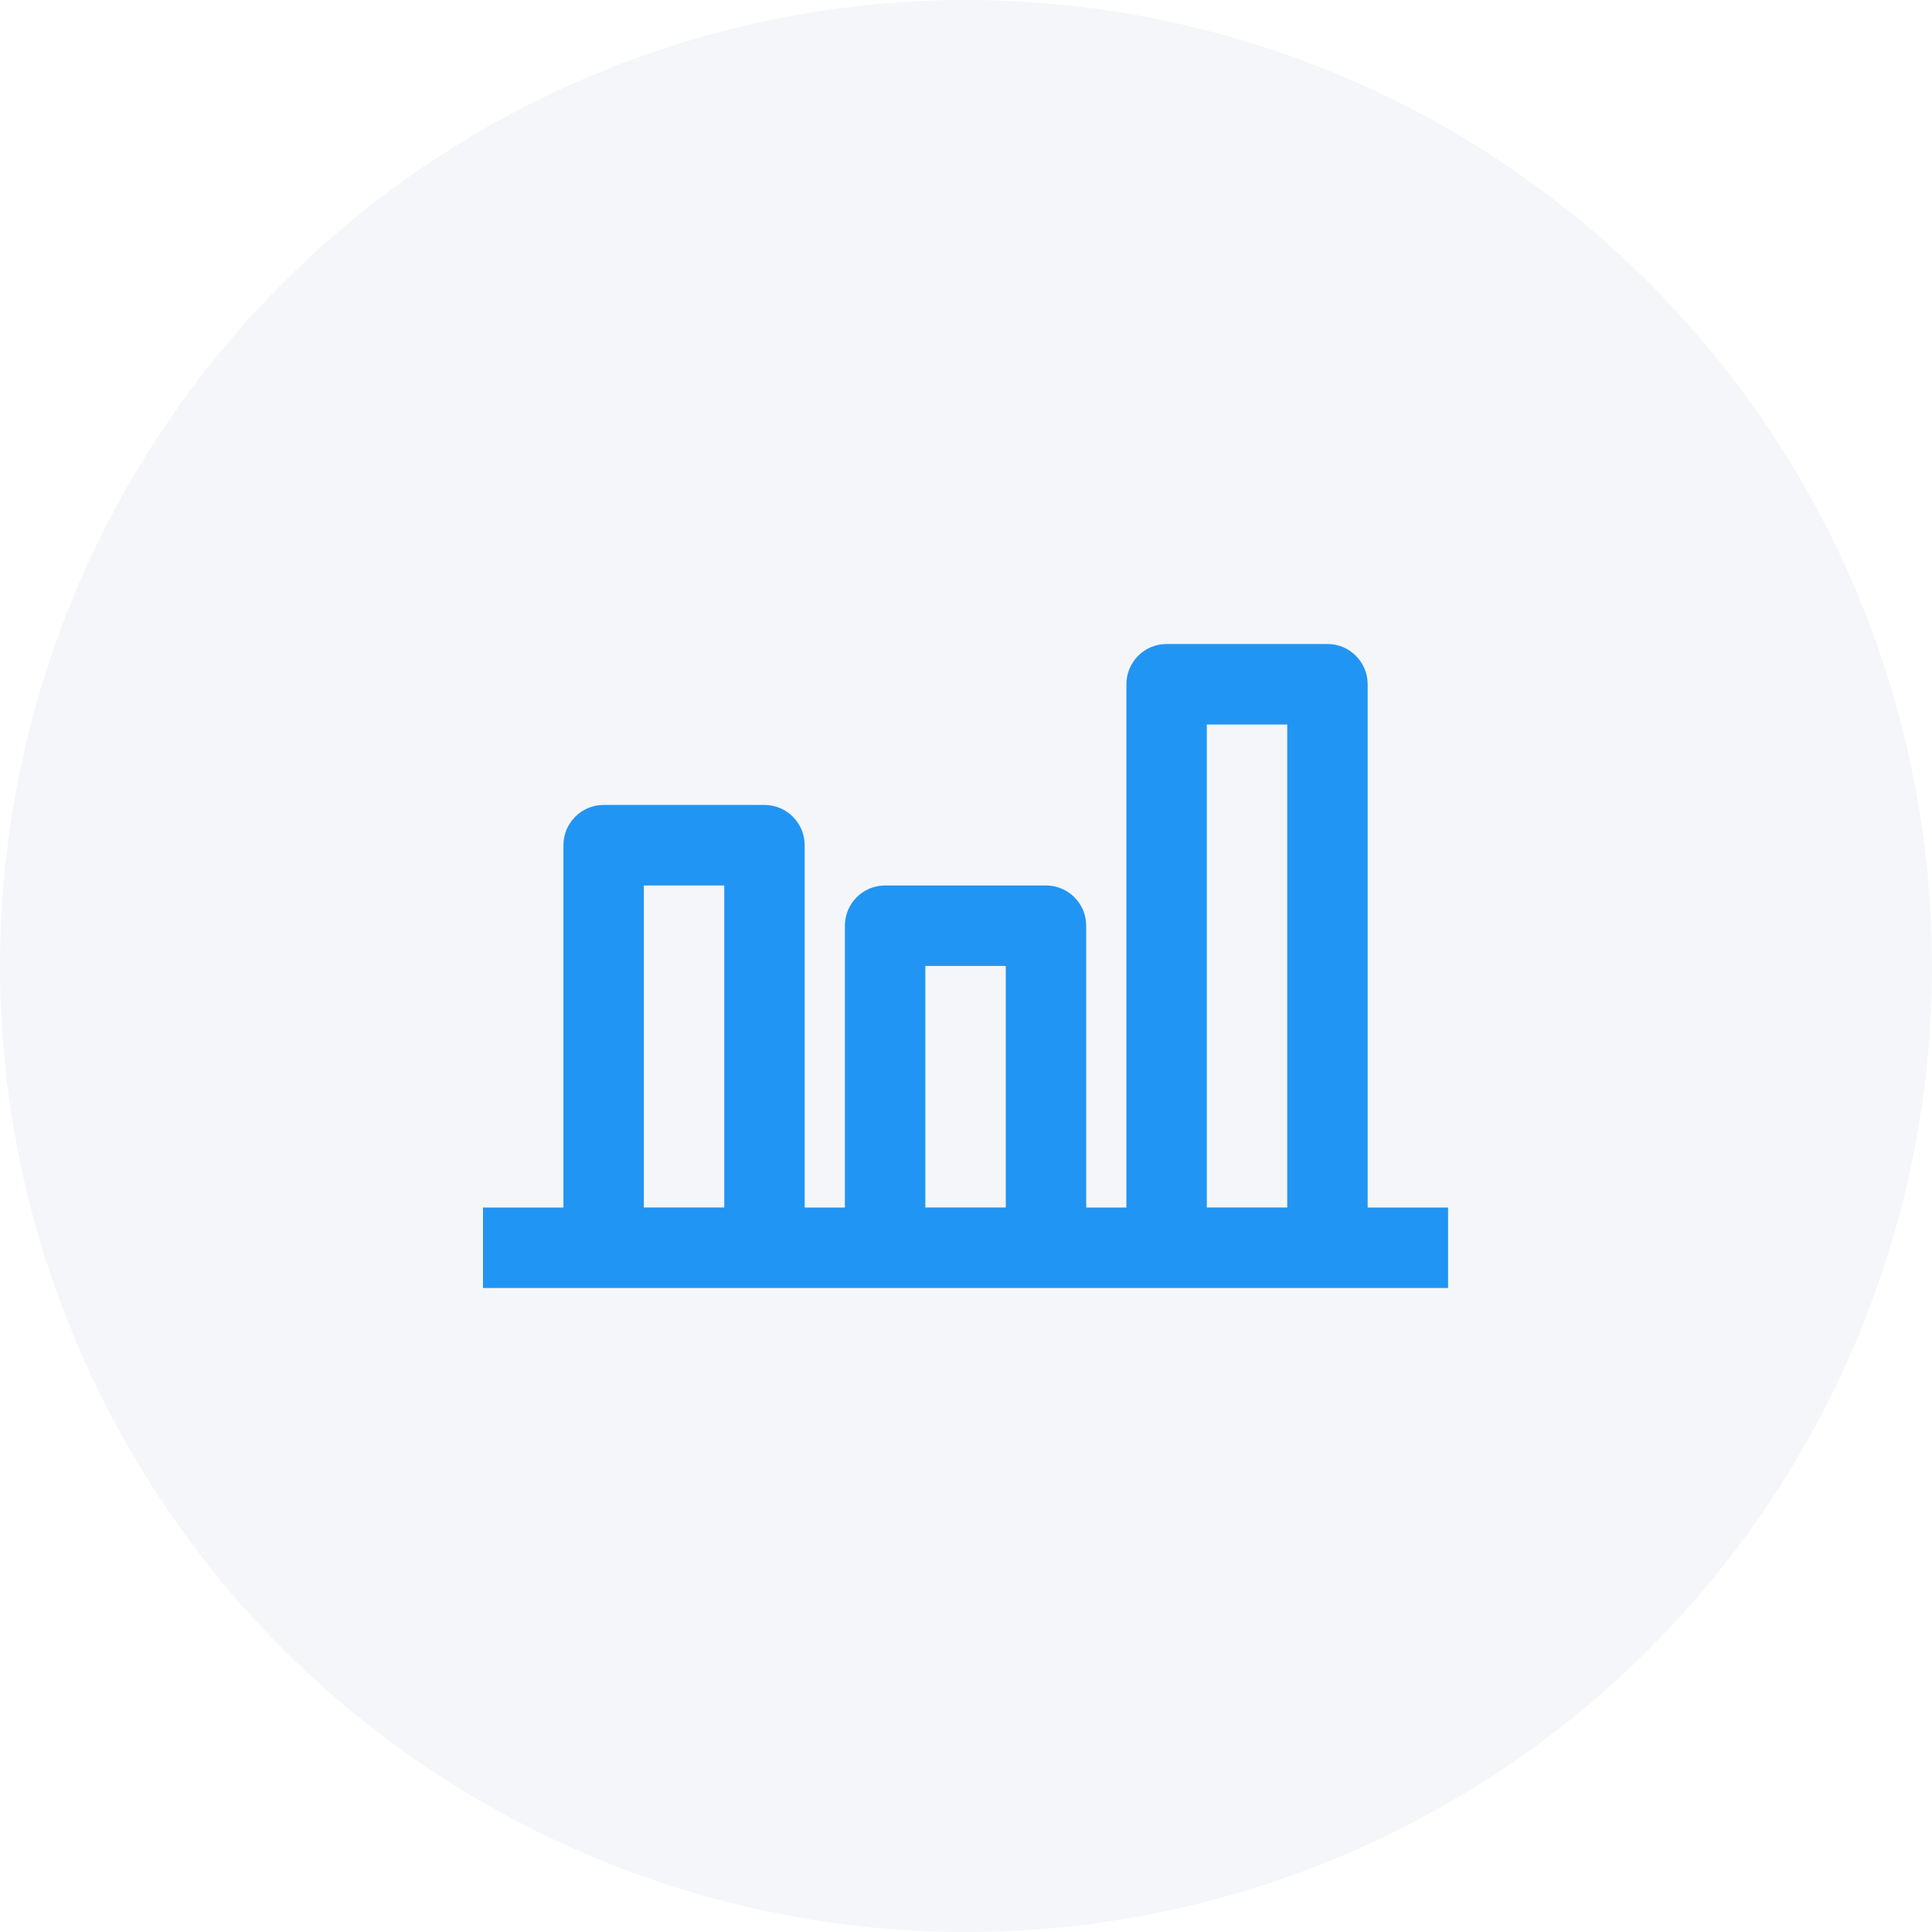 <?xml version="1.0" encoding="UTF-8"?>
<svg width="48px" height="48px" viewBox="0 0 48 48" version="1.1" xmlns="http://www.w3.org/2000/svg" xmlns:xlink="http://www.w3.org/1999/xlink">
    <title>managing-data</title>
    <g id="Page-1" stroke="none" stroke-width="1" fill="none" fill-rule="evenodd">
        <g id="KoBo-Toolbox-data-Copy-9" transform="translate(-958, -978)">
            <g id="managing-data" transform="translate(958, 978)">
                <circle id="Oval-Copy-5" fill-opacity="0.2" fill="#CFD5E3" cx="24" cy="24" r="24"></circle>
                <g id="Fill-460" transform="translate(12, 16)" fill="#2195F3">
                    <path d="M3.996,5.999 L5.994,5.999 L5.994,13.999 L3.996,13.999 L3.996,5.999 Z M10.99,7.999 L12.988,7.999 L12.988,13.999 L10.99,13.999 L10.99,7.999 Z M17.983,2 L19.981,2 L19.981,13.999 L17.983,13.999 L17.983,2 Z M21.979,14 L21.979,1 C21.979,0.448 21.532,0 20.98,0 L16.984,0 C16.432,0 15.985,0.448 15.985,1 L15.985,14 L14.986,14 L14.986,6.999 C14.986,6.447 14.538,5.999 13.987,5.999 L9.991,5.999 C9.439,5.999 8.991,6.447 8.991,6.999 L8.991,14 L7.992,14 L7.992,4.999 C7.992,4.447 7.545,3.999 6.993,3.999 L2.997,3.999 C2.446,3.999 1.998,4.447 1.998,4.999 L1.998,14 L0,14 L0,16 L23.977,16 L23.977,14 L21.979,14 Z"></path>
                </g>
            </g>
        </g>
    </g>
</svg>